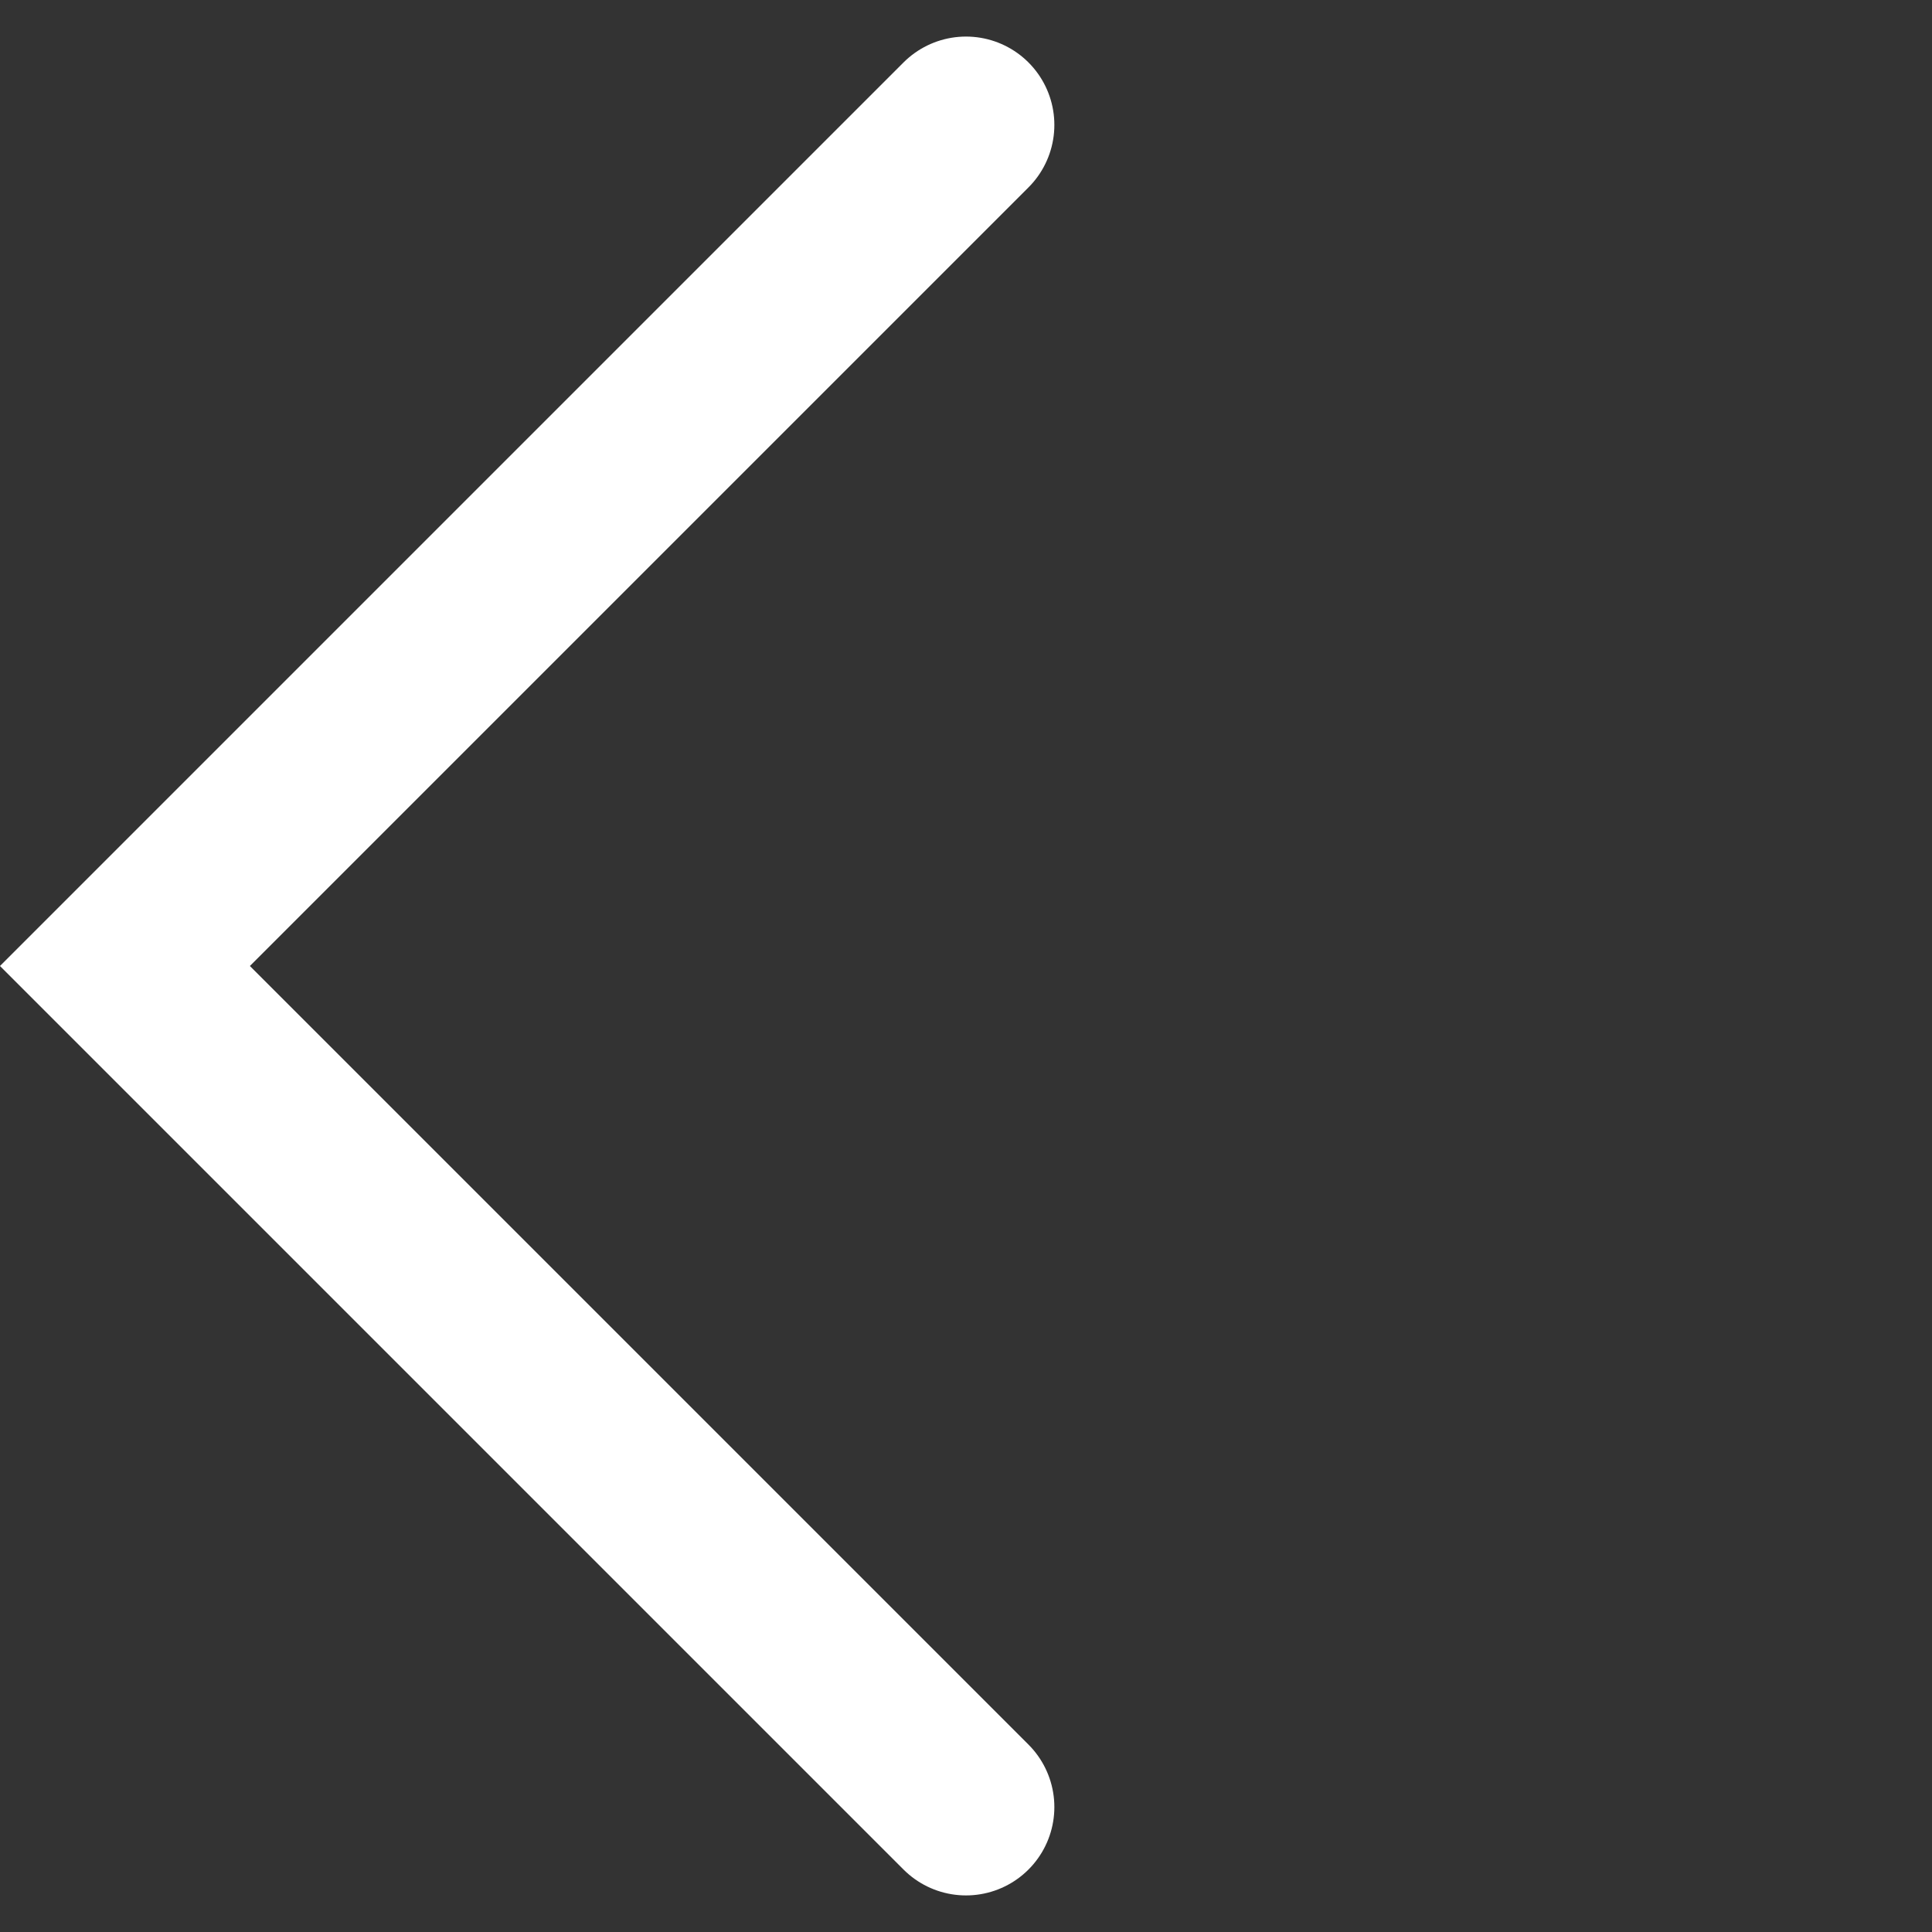 <svg xmlns="http://www.w3.org/2000/svg" width="21.866" height="21.866" viewBox="0 0 21.866 21.866">
  <rect x="0" y="0" width="21.866" height="21.866" fill="#333333" stroke="none"/>
  <path id="Контур_15" data-name="Контур 15" d="M13.462,13.462V0H0" transform="translate(10.933 20.452) rotate(-135)" fill="none" stroke="#fff" stroke-linecap="round" stroke-width="2"/>
</svg>
